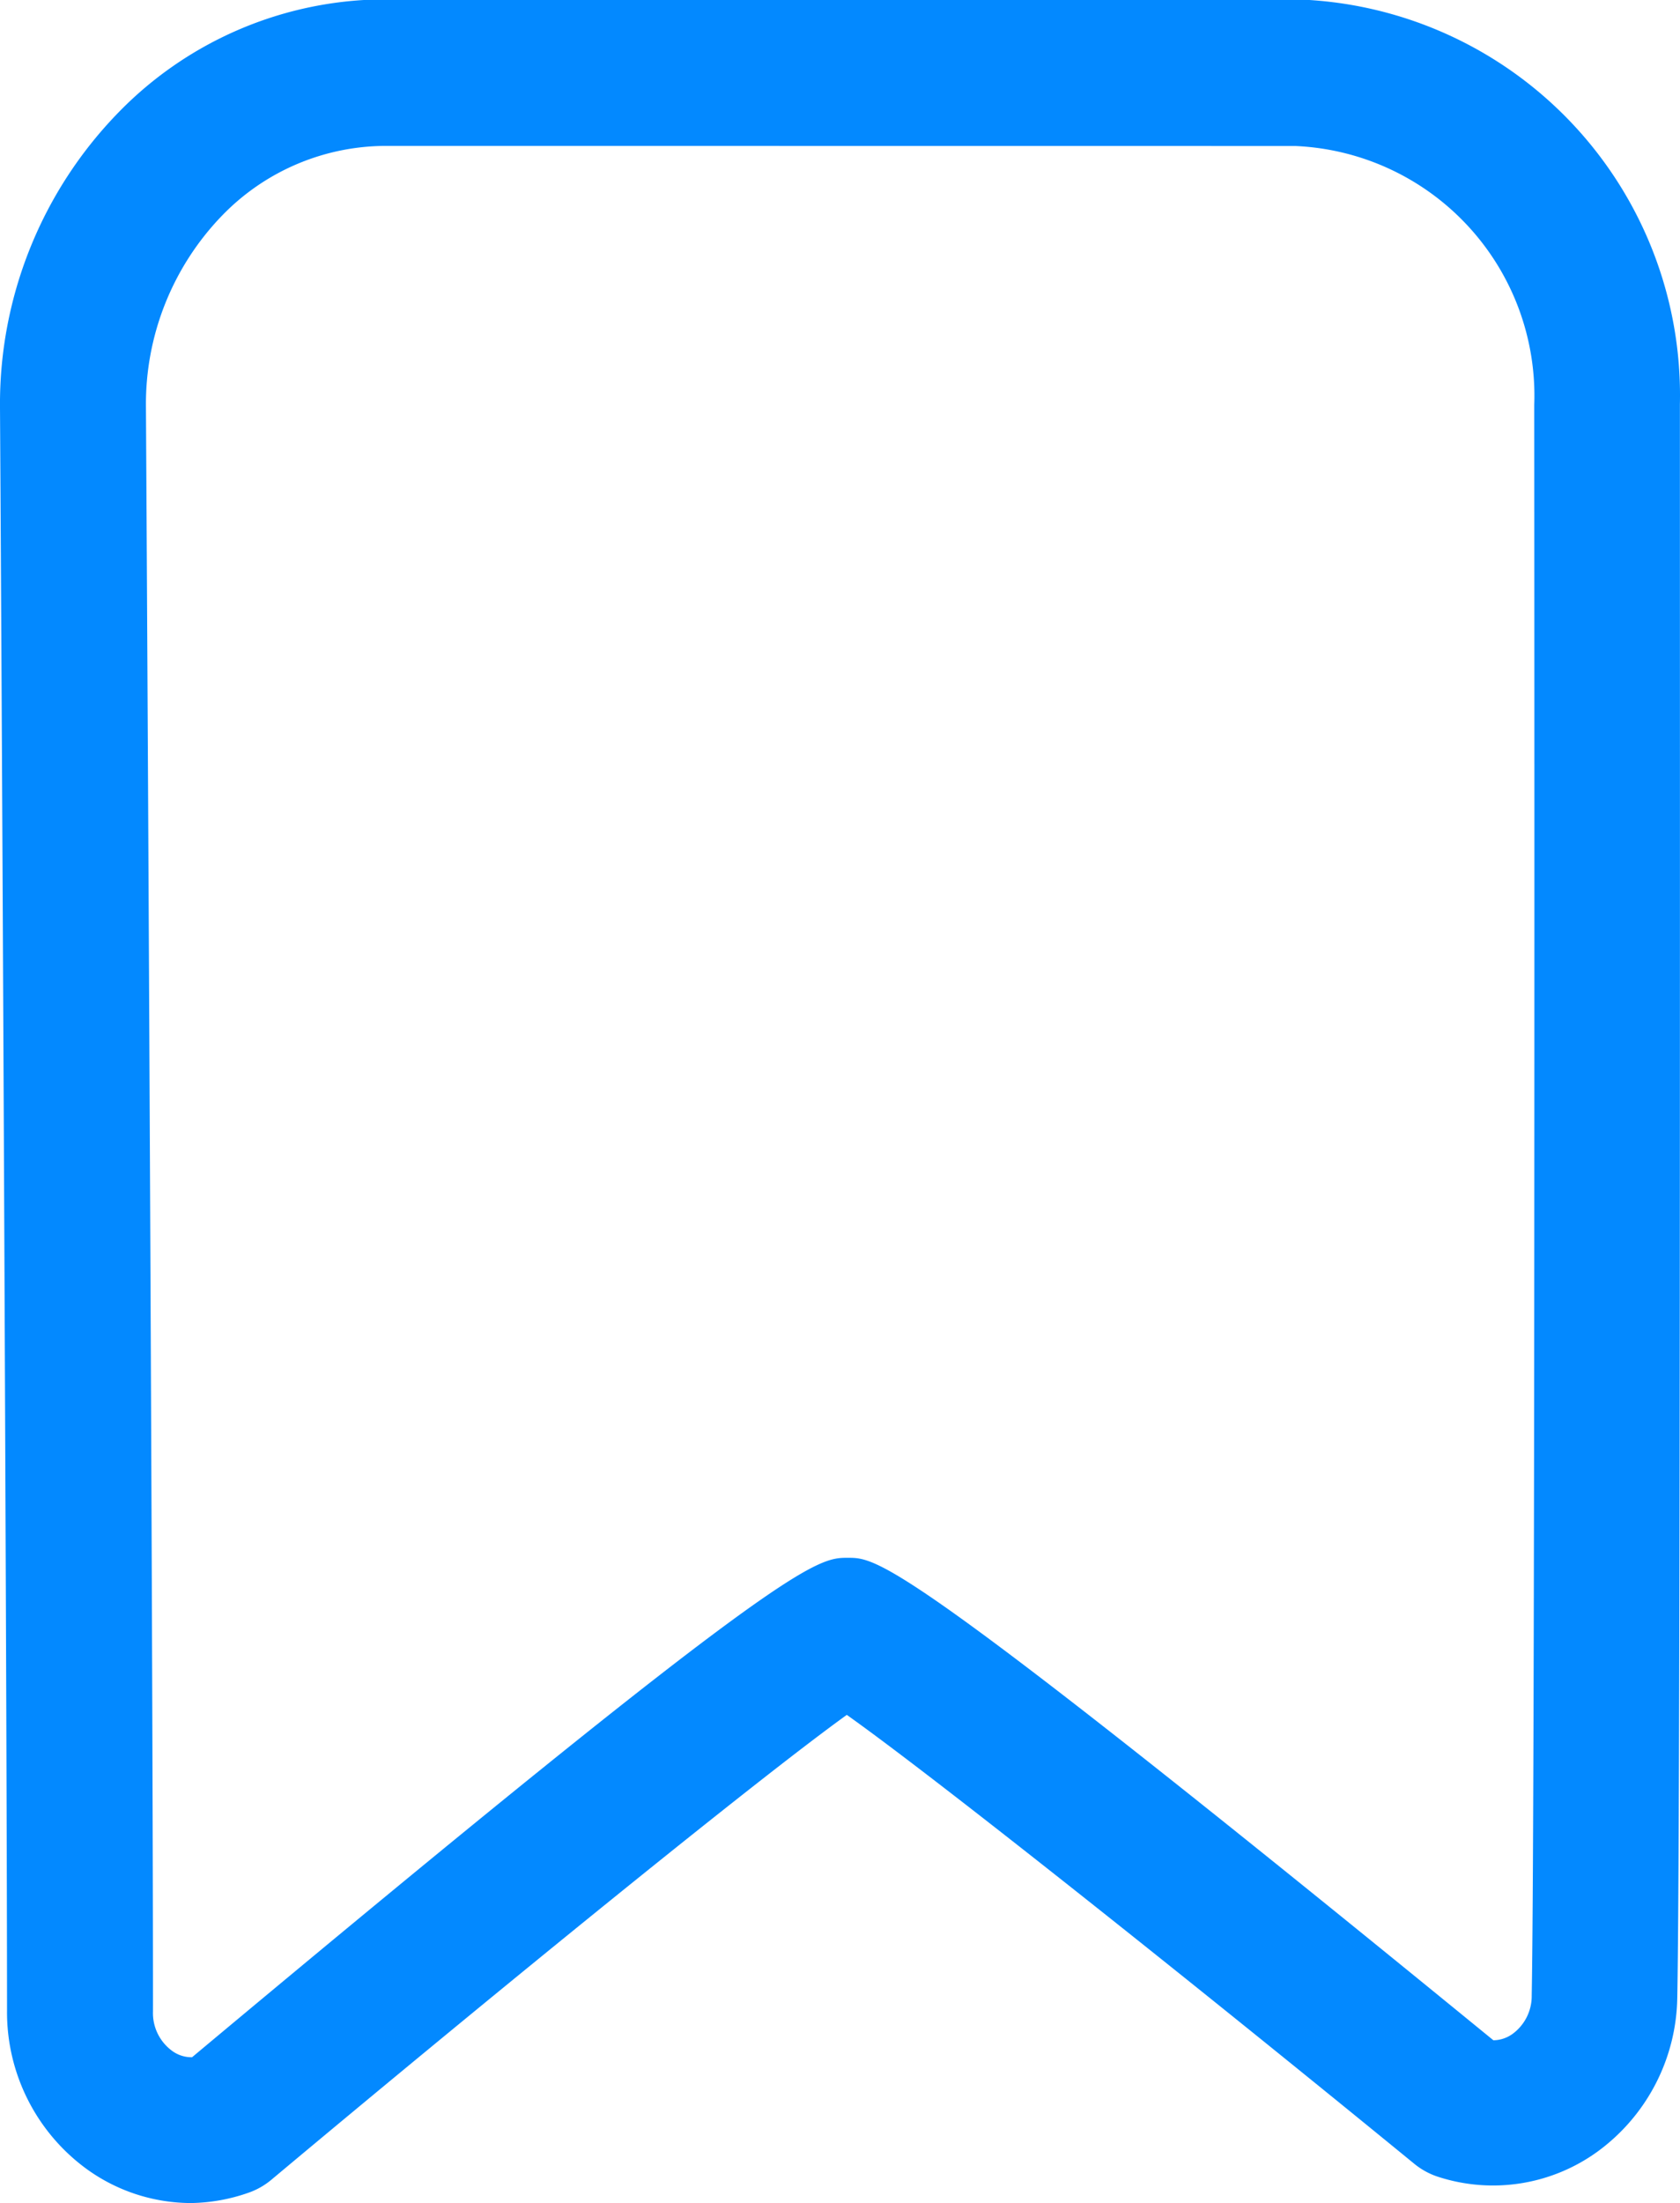 <svg xmlns="http://www.w3.org/2000/svg" width="17.923" height="23.494" viewBox="0 0 17.923 23.494">
  <g id="Group_582" data-name="Group 582" transform="translate(-1000.827 -445.203)">
    <g id="Group_578" data-name="Group 578" transform="translate(1000.828 445.203)">
      <path id="Path_52" data-name="Path 52" d="M517.728,389.207a1.905,1.905,0,0,1-1.115-.364,2.069,2.069,0,0,1-.848-1.684c0-2.682-.047-12.556-.075-17.1a4.453,4.453,0,0,1,1.27-3.153,3.98,3.98,0,0,1,2.836-1.2h9.709a4.223,4.223,0,0,1,4.107,4.316c0,4.526.006,15.243-.028,16.992a2.071,2.071,0,0,1-.849,1.643,1.9,1.9,0,0,1-1.7.271.78.78,0,0,1-.256-.139c-2.422-1.981-5.121-4.126-6.055-4.788-.941.677-3.68,2.9-6.137,4.956a.78.78,0,0,1-.249.141A1.925,1.925,0,0,1,517.728,389.207Zm2.069-21.938a2.436,2.436,0,0,0-1.733.738,2.892,2.892,0,0,0-.817,2.047c.027,4.543.077,14.422.075,17.108a.5.5,0,0,0,.2.419.35.35,0,0,0,.217.071c6.382-5.333,6.659-5.327,7-5.326.32,0,.595.007,6.883,5.145h0a.355.355,0,0,0,.209-.071.5.5,0,0,0,.2-.407h0c.033-1.736.03-12.44.027-16.962a2.666,2.666,0,0,0-2.55-2.761Z" transform="translate(-515.691 -365.713)" fill="#0389ff"/>
    </g>
  </g>
</svg>
